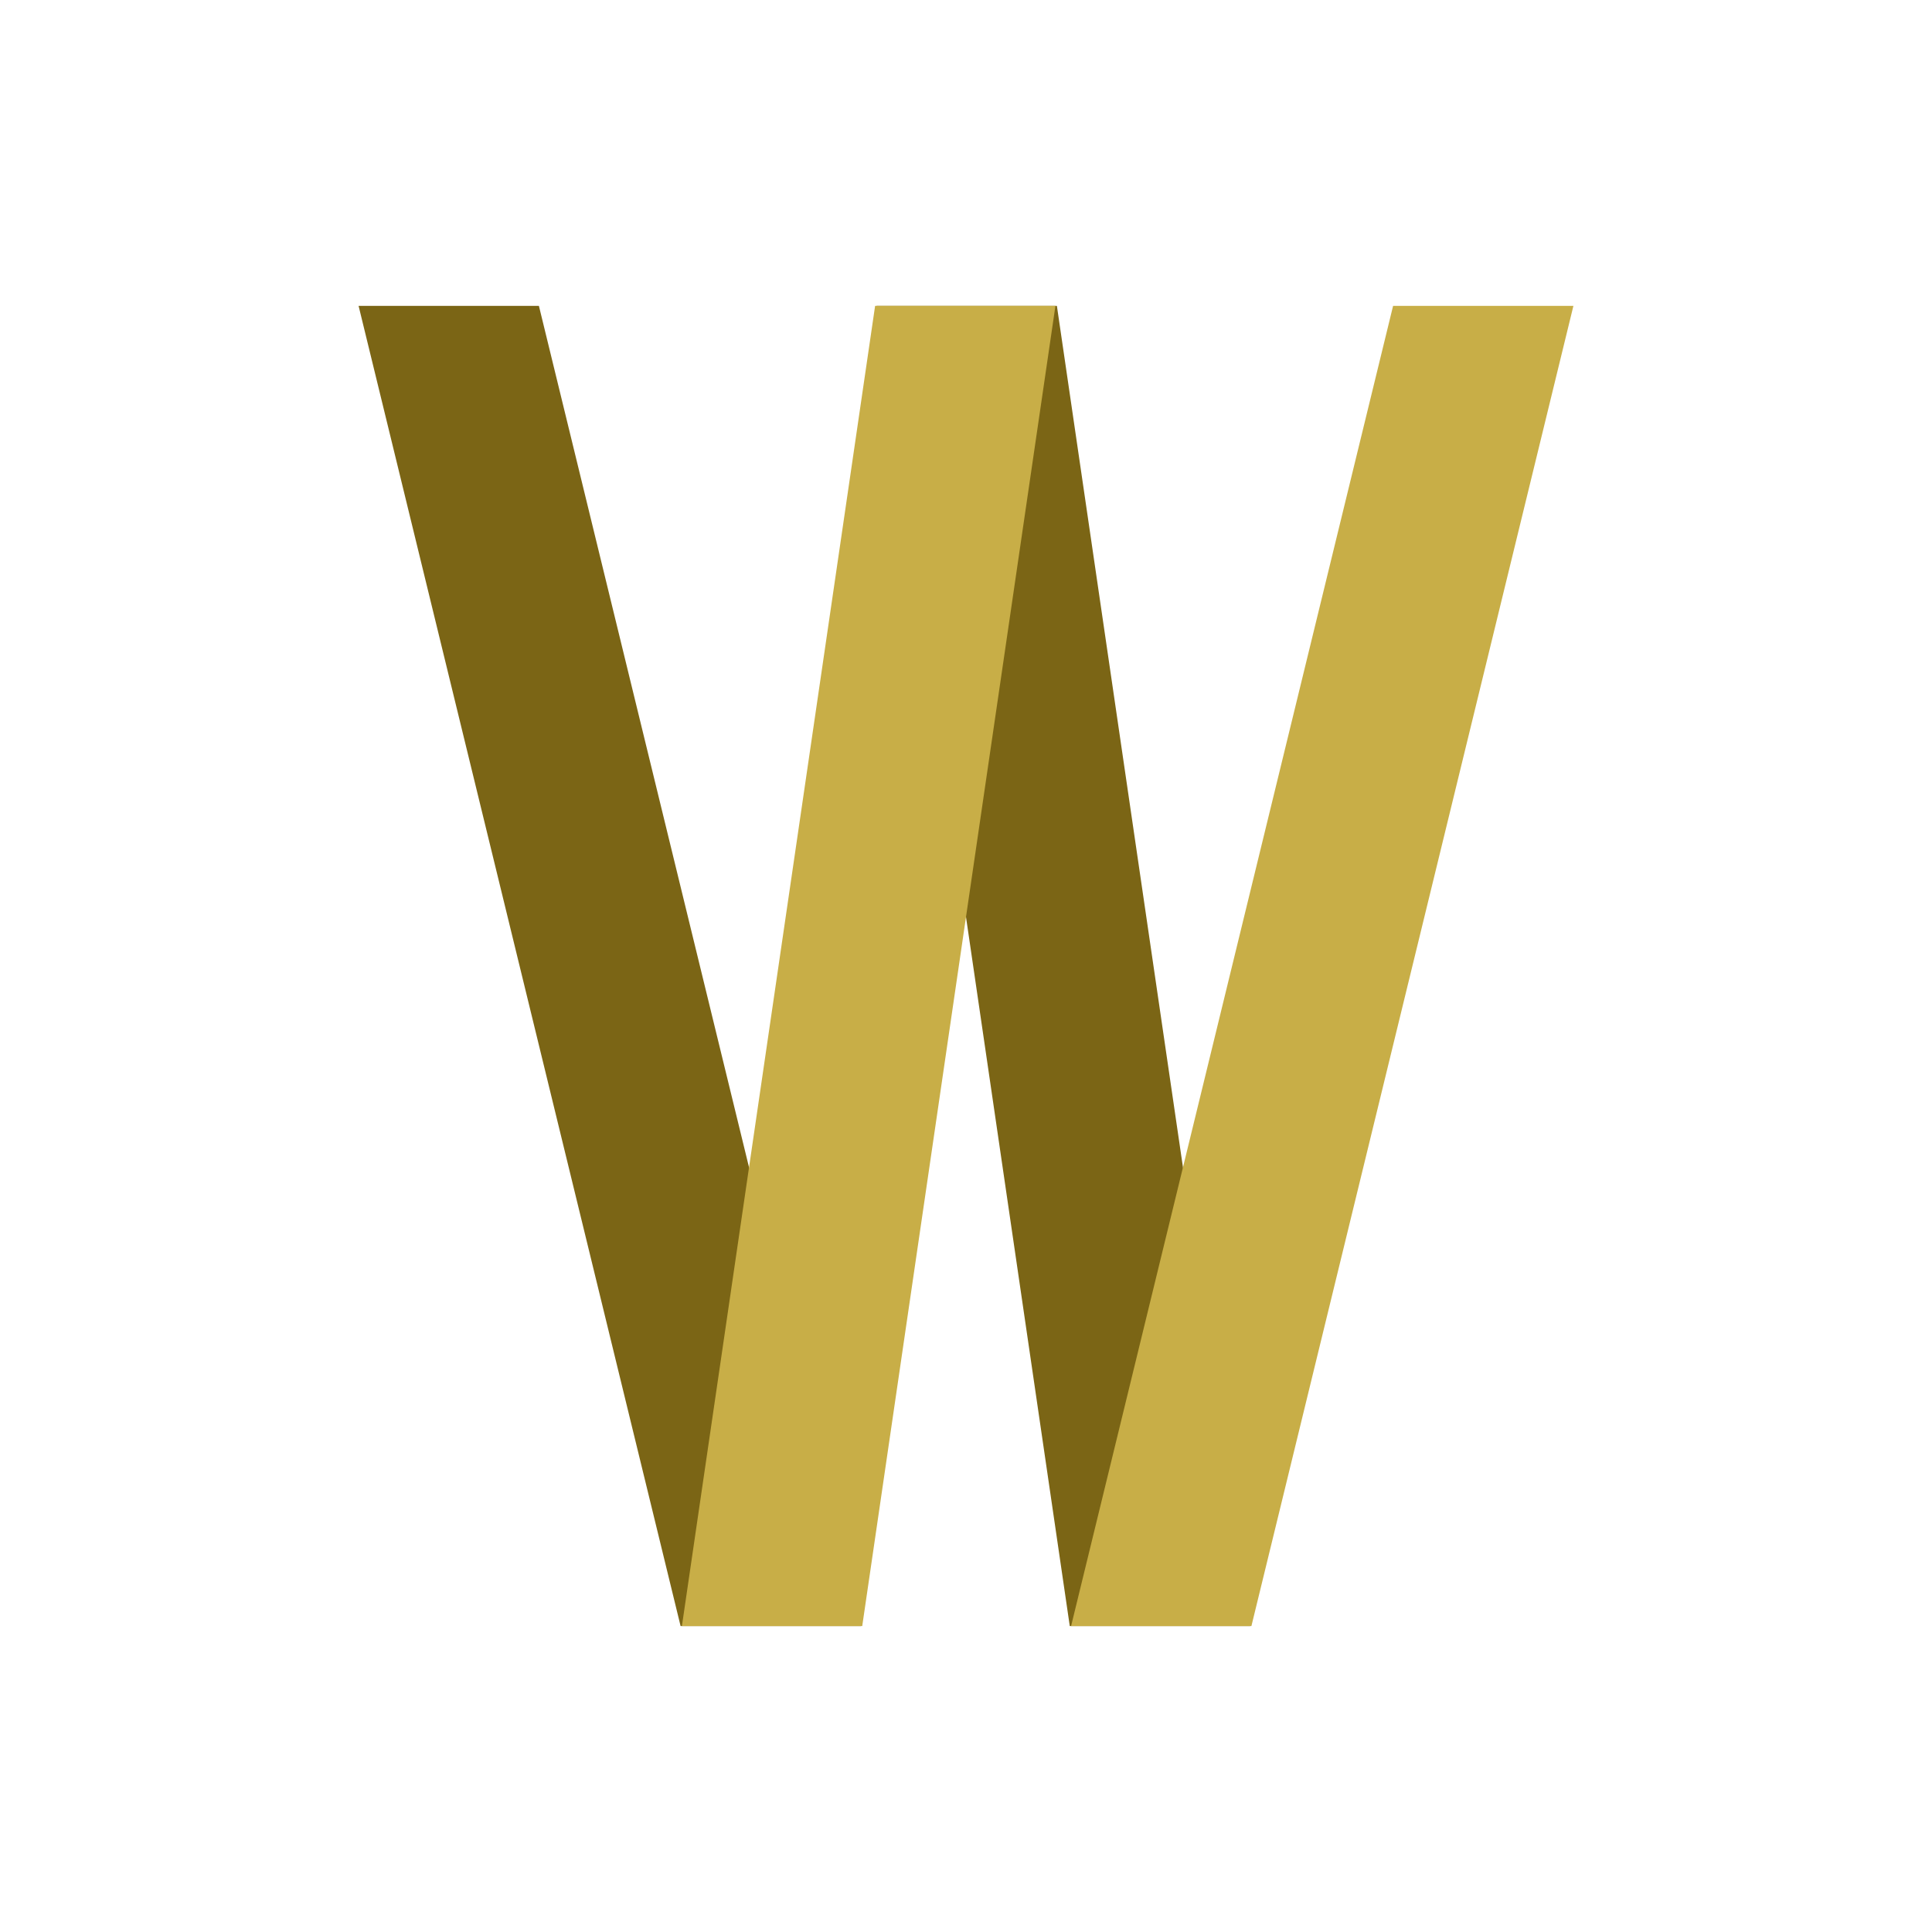<?xml version="1.0" encoding="UTF-8" standalone="no"?>
<svg
   xmlns:dc="http://purl.org/dc/elements/1.1/"
   xmlns:cc="http://creativecommons.org/ns#"
   xmlns:rdf="http://www.w3.org/1999/02/22-rdf-syntax-ns#"
   xmlns:svg="http://www.w3.org/2000/svg"
   xmlns="http://www.w3.org/2000/svg"
   version="1.1"
   id="svg2"
   viewBox="0 0 300 300">
  <defs
     id="defs4" />
  <g
     id="layer1">
    <path
       id="path5095"
       d="m 55.683,47.5 28,-7e-5 50,205 -28,0 z"
       style="fill:#7B6515;fill-opacity:1;fill-rule:evenodd;stroke:none;stroke-width:1px;stroke-linecap:butt;stroke-linejoin:miter;stroke-opacity:1" />
    <path
       id="path5095-2"
       d="m 136.114,47.5 28,-1.5e-4 30,205 -28,0 z"
       style="fill:#7B6515;fill-opacity:1;fill-rule:evenodd;stroke:none;stroke-width:1px;stroke-linecap:butt;stroke-linejoin:miter;stroke-opacity:1" />
    <path
       id="path5095-5-6"
       d="m 163.886,47.5 -28,-1.5e-4 -30,205 28,0 z"
       style="fill:#C8AE47;fill-opacity:1;fill-rule:evenodd;stroke:none;stroke-width:1px;stroke-linecap:butt;stroke-linejoin:miter;stroke-opacity:1" />
    <path
       id="path5095-5-6-9"
       d="m 244.317,47.5 -28,-1.5e-4 -50,205 28,0 z"
       style="fill:#C8AE47;fill-opacity:1;fill-rule:evenodd;stroke:none;stroke-width:1px;stroke-linecap:butt;stroke-linejoin:miter;stroke-opacity:1" />
  </g>
</svg>

